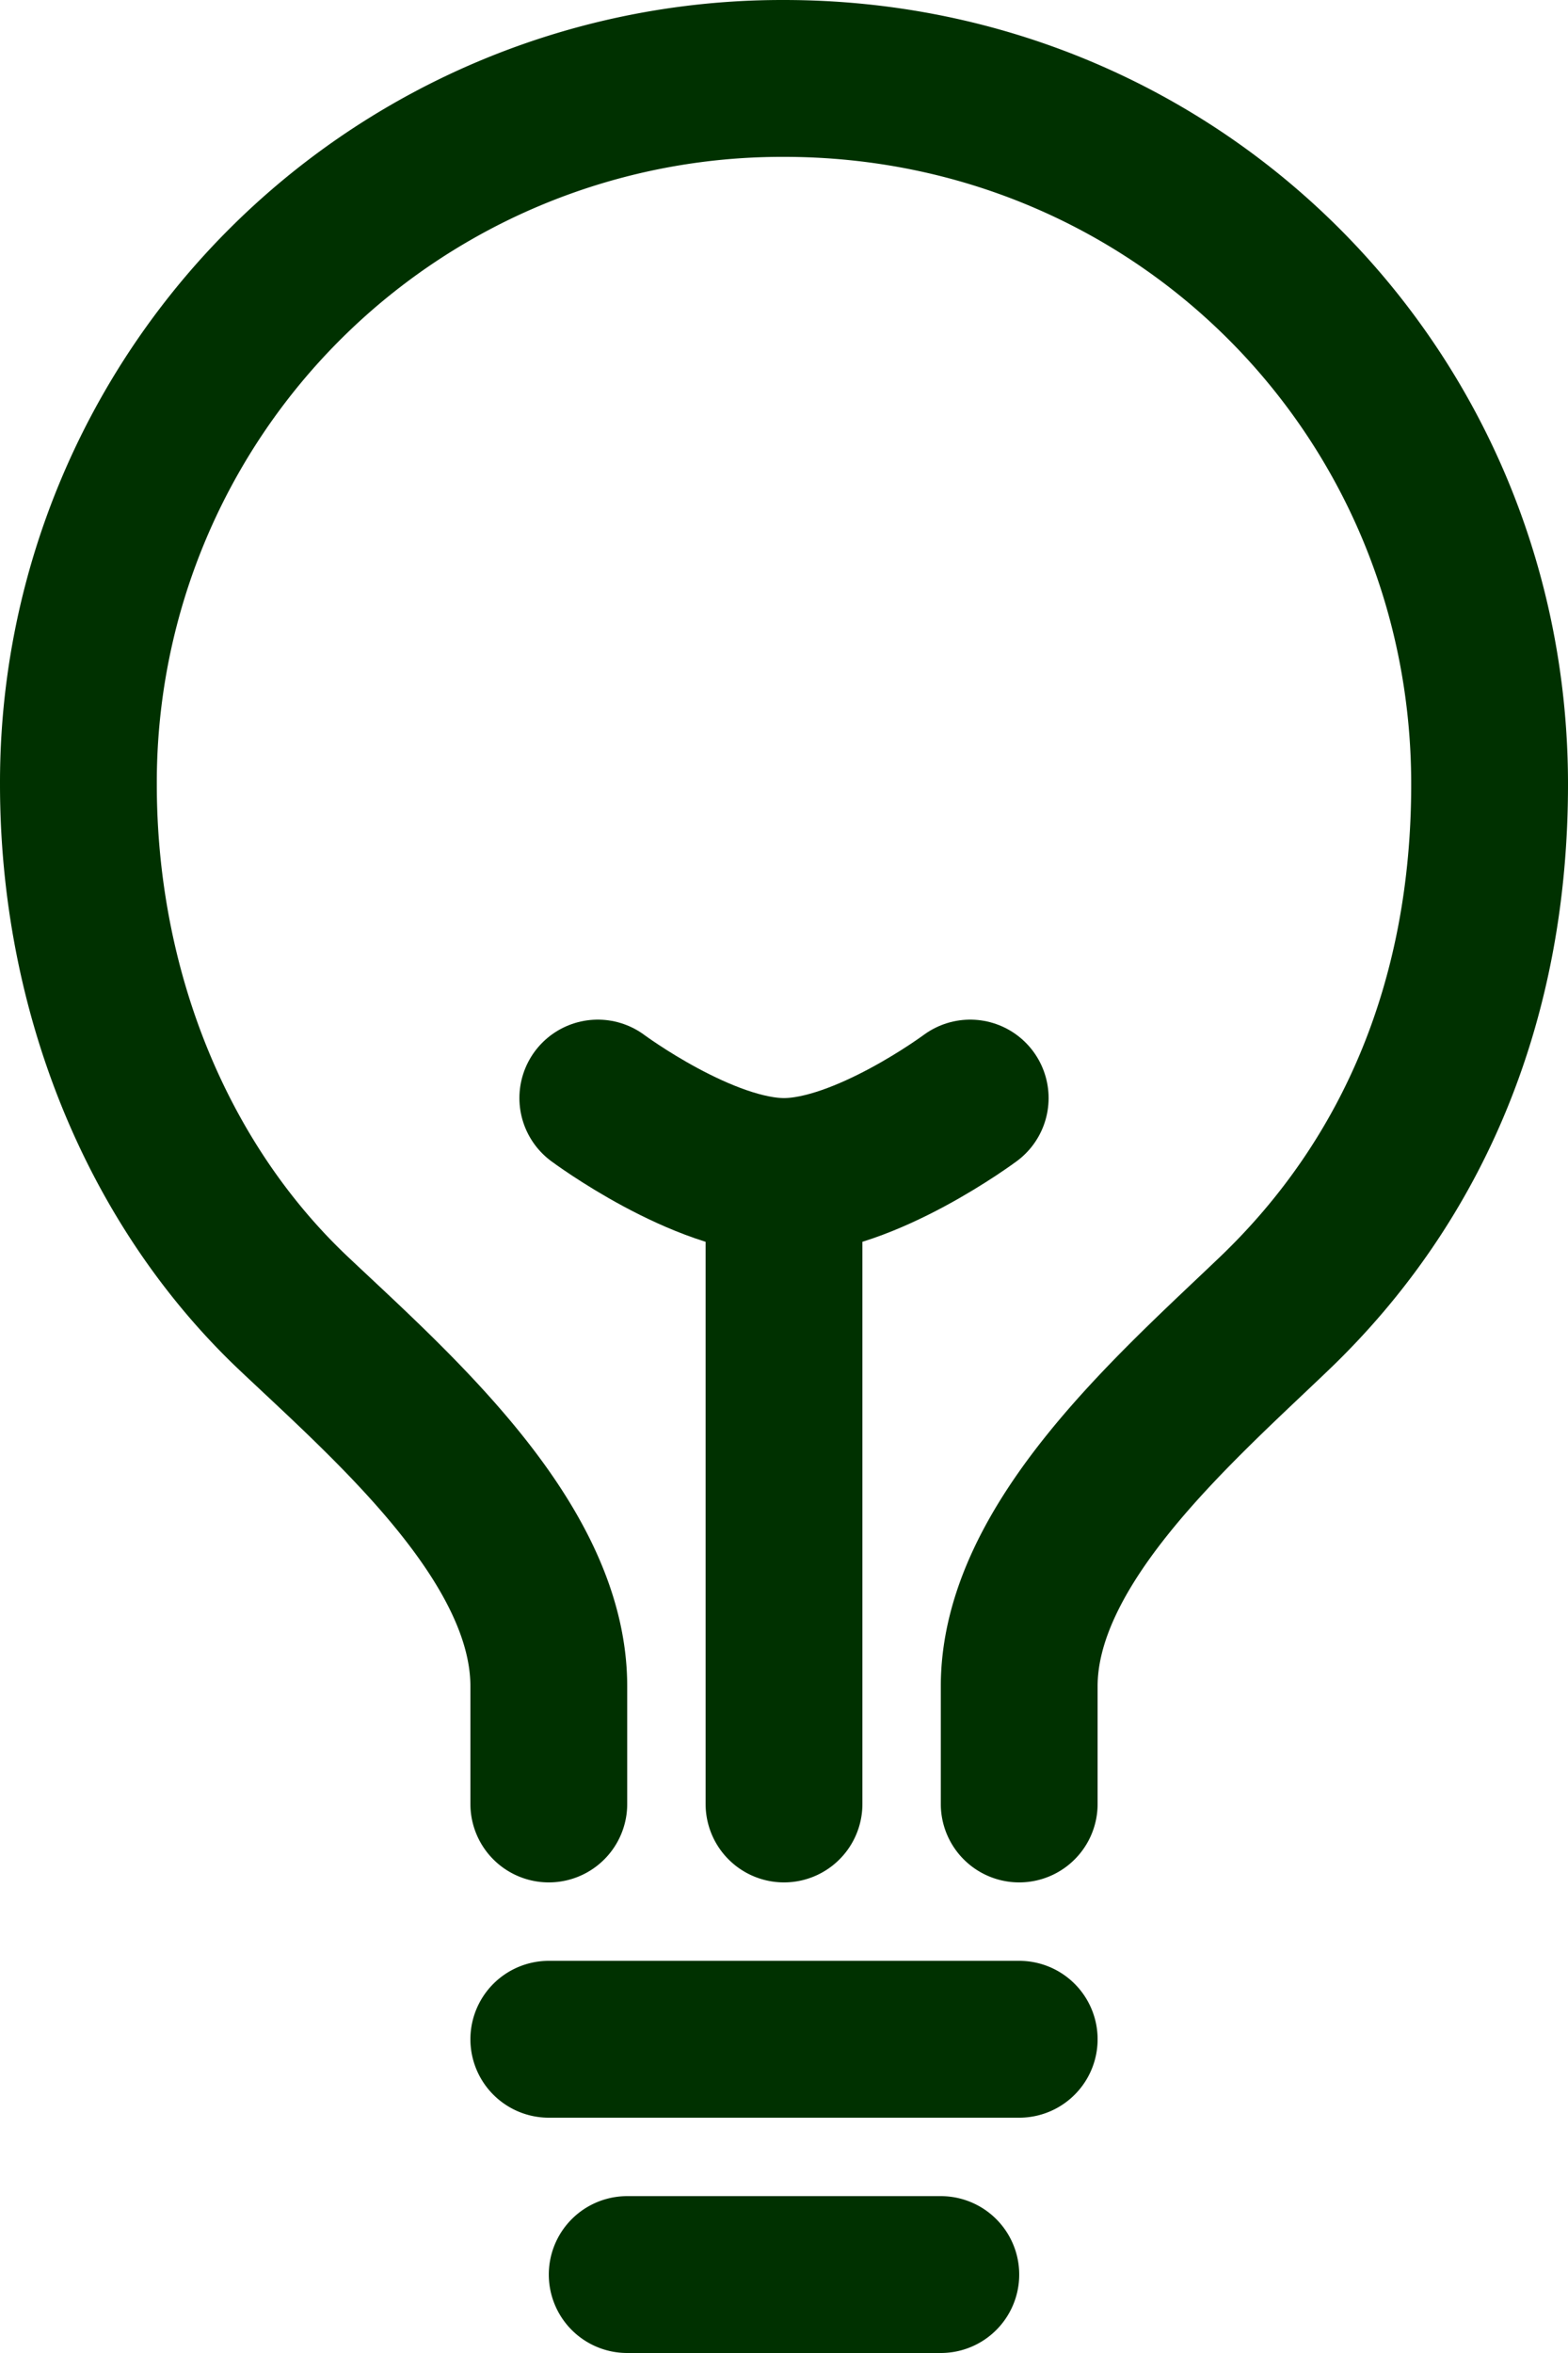 <svg xmlns="http://www.w3.org/2000/svg" width="320.001" height="480.001" viewBox="0 0 320.001 480.001">
  <g id="Grupo_1" data-name="Grupo 1" transform="translate(-96 -16)">
    <g id="tip" transform="translate(0.001 0.001)">
      <path id="Trazado_1" data-name="Trazado 1" d="M304,384V360c0-29,31.54-56.43,52-76,28.84-27.57,44-64.61,44-108,0-80-63.73-144-144-144A143.6,143.6,0,0,0,112,176c0,41.84,15.81,81.39,44,108,20.35,19.21,52,46.7,52,76v24m16,96h64m-80-48h96m-48-48V256" fill="none" stroke="#003100" stroke-linecap="round" stroke-linejoin="round" stroke-width="32"/>
      <path id="Trazado_2" data-name="Trazado 2" d="M294,240s-21.51,16-38,16-38-16-38-16" fill="none" stroke="#003100" stroke-linecap="round" stroke-linejoin="round" stroke-width="32"/>
    </g>
  </g>
</svg>
